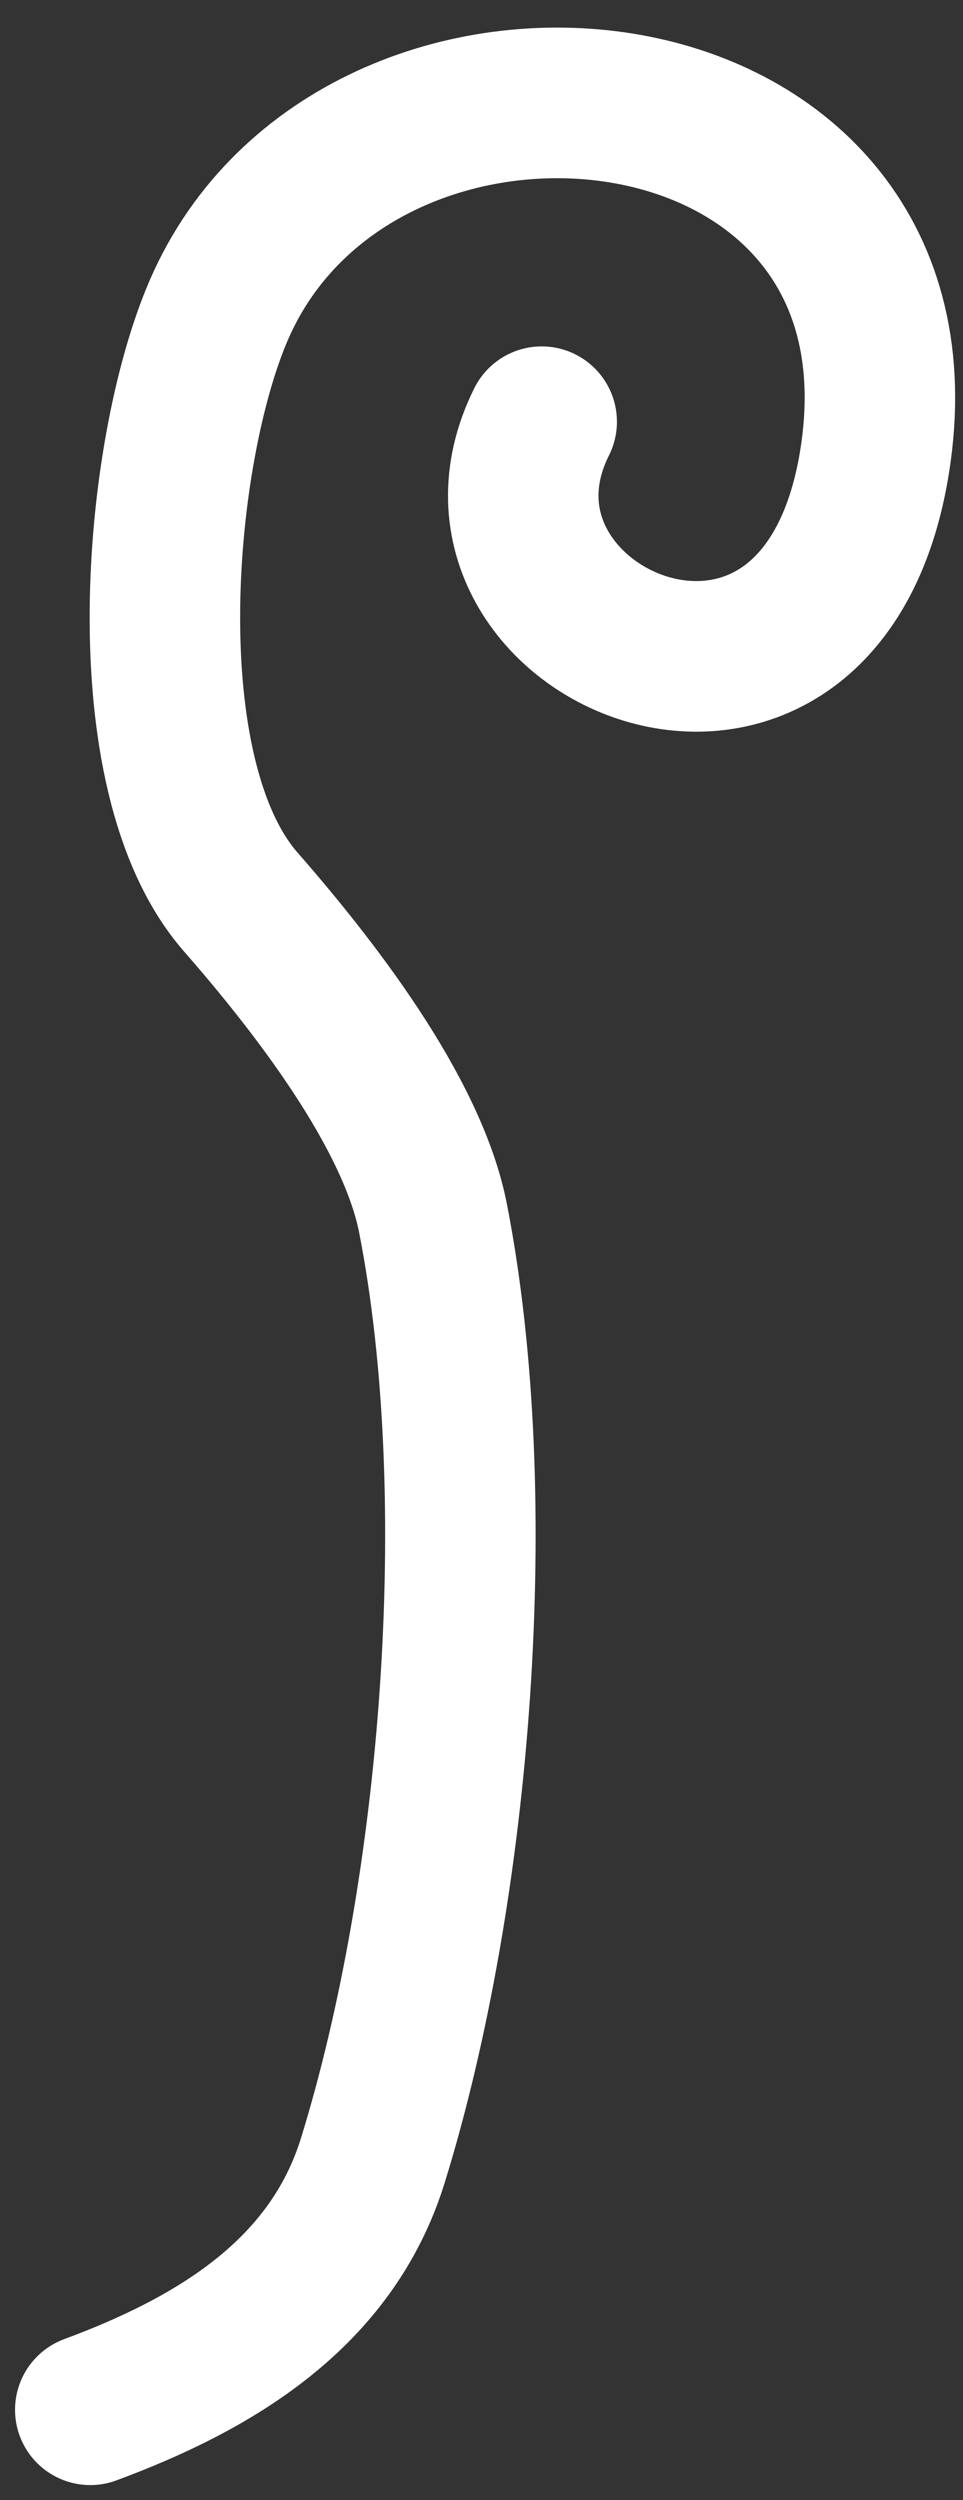 <svg width="32" height="83" viewBox="0 0 32 83" fill="none" xmlns="http://www.w3.org/2000/svg">
<rect x="0" y="0" width="32" height="83" fill="#333333" stroke="none"/>
<path d="M3 80C7.108 78.478 11.012 76.17 12.389 71.722C15.182 62.698 16.204 49.721 14.389 40.444C13.694 36.895 10.37 32.653 8 29.944C4.292 25.706 5.229 14.989 7.278 10.278C11.902 -0.358 30.975 1.487 29.111 15C27.489 26.762 14.439 21.122 18 14" stroke="white" stroke-width="5" stroke-linecap="round"/>
</svg>
